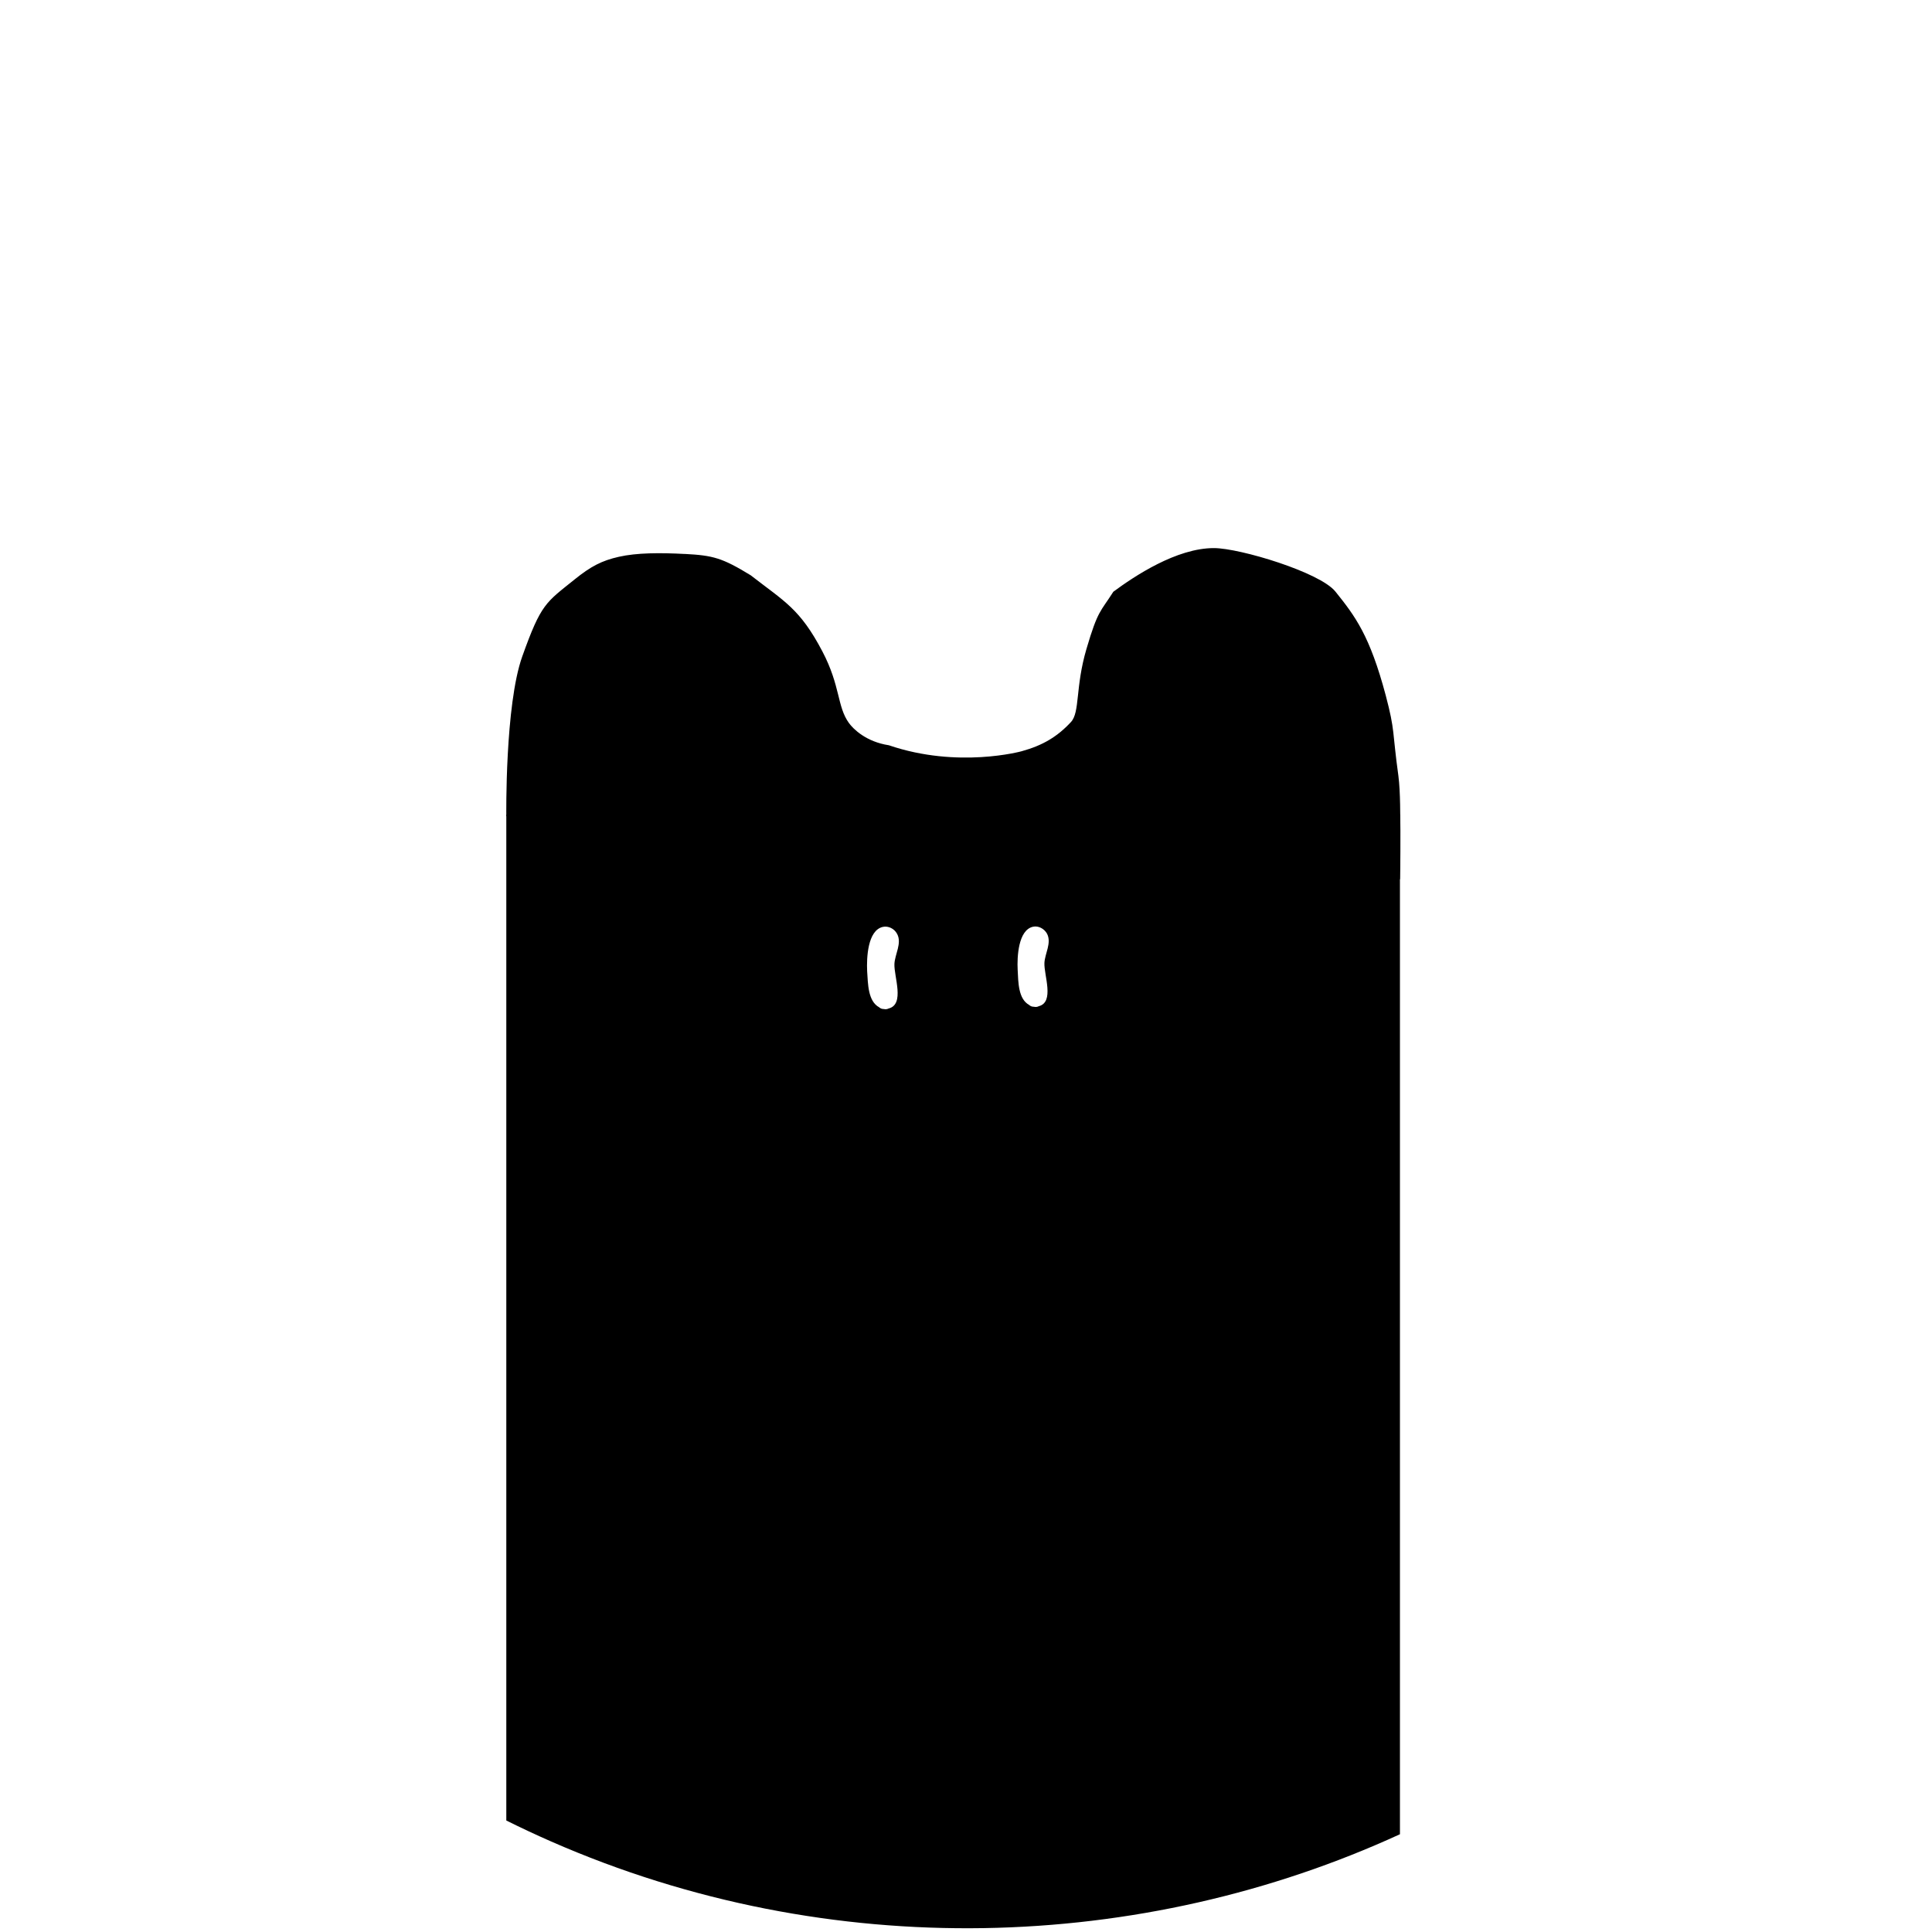 <?xml version="1.0" encoding="UTF-8"?>
<svg id="skin" xmlns="http://www.w3.org/2000/svg" viewBox="0 0 1080 1080">
  <g id="bear">
    <path d="m382.91,309.68c-14.07-.75-26.98-.69-36.97,1.57-9.55,2.16-15.61,5.31-24.72,12.65-16.14,13.01-18.69,13.42-29.27,43.05-9.72,27.22-8.92,89.32-8.92,89.32l499.55,35.24s0-.16.03-.93c.08-1.77.25-7.47.22-26.37-.13-7.1.07-21.46-1.12-30.48-3.49-25.18-1.74-24.84-7.07-44.98-8.91-33.44-17.05-44.27-28.15-58.07-8.68-10.8-53.38-24.25-67.81-24.29-21.02-.06-44.66,15.78-56.32,24.4-7.23,11.39-8.59,10.1-15.04,32.03-6.3,21.44-3.55,35.31-8.66,40.81-7.56,8.14-15.66,13.05-27.59,16.33,0,0-35.57,9.84-74.21-3.36-12.61-1.92-19.81-9-22.26-12.37-6.77-9.31-4.65-20.6-14.9-40.12-12.53-23.86-21.17-27.84-40.08-42.54-15.9-9.72-20.98-11.07-36.7-11.91Z"/>
  </g>
  <path d="m283.03,455.35v562.32c8.15,4.06,16.46,7.95,24.93,11.67,156.33,68.59,330.77,62.04,474.62-3.99V455.35h-499.55Zm213.67,108.42c-.72.37-1.59.52-2.62.29-1.13,0-2-.38-2.63-.99-6.28-3.42-6.23-13.05-6.71-20.19-.34-7.41.24-22.82,8.78-24.74,2.98-.67,6.41.92,7.97,3.91,2.81,5.2-1.24,11.35-1.5,16.77-.32,7.04,5.98,22.67-3.29,24.95Zm83.97-1.29c-.73.39-1.62.54-2.67.31-1.17,0-2.07-.4-2.72-1.03-6.08-3.39-6.04-12.6-6.4-19.68-.37-7.12.31-22.22,8.58-24.03,2.98-.67,6.26,1.05,7.84,3.89,2.68,5.19-1.21,11.06-1.46,16.34-.3,6.88,5.77,21.89-3.17,24.2Z"/>
</svg>